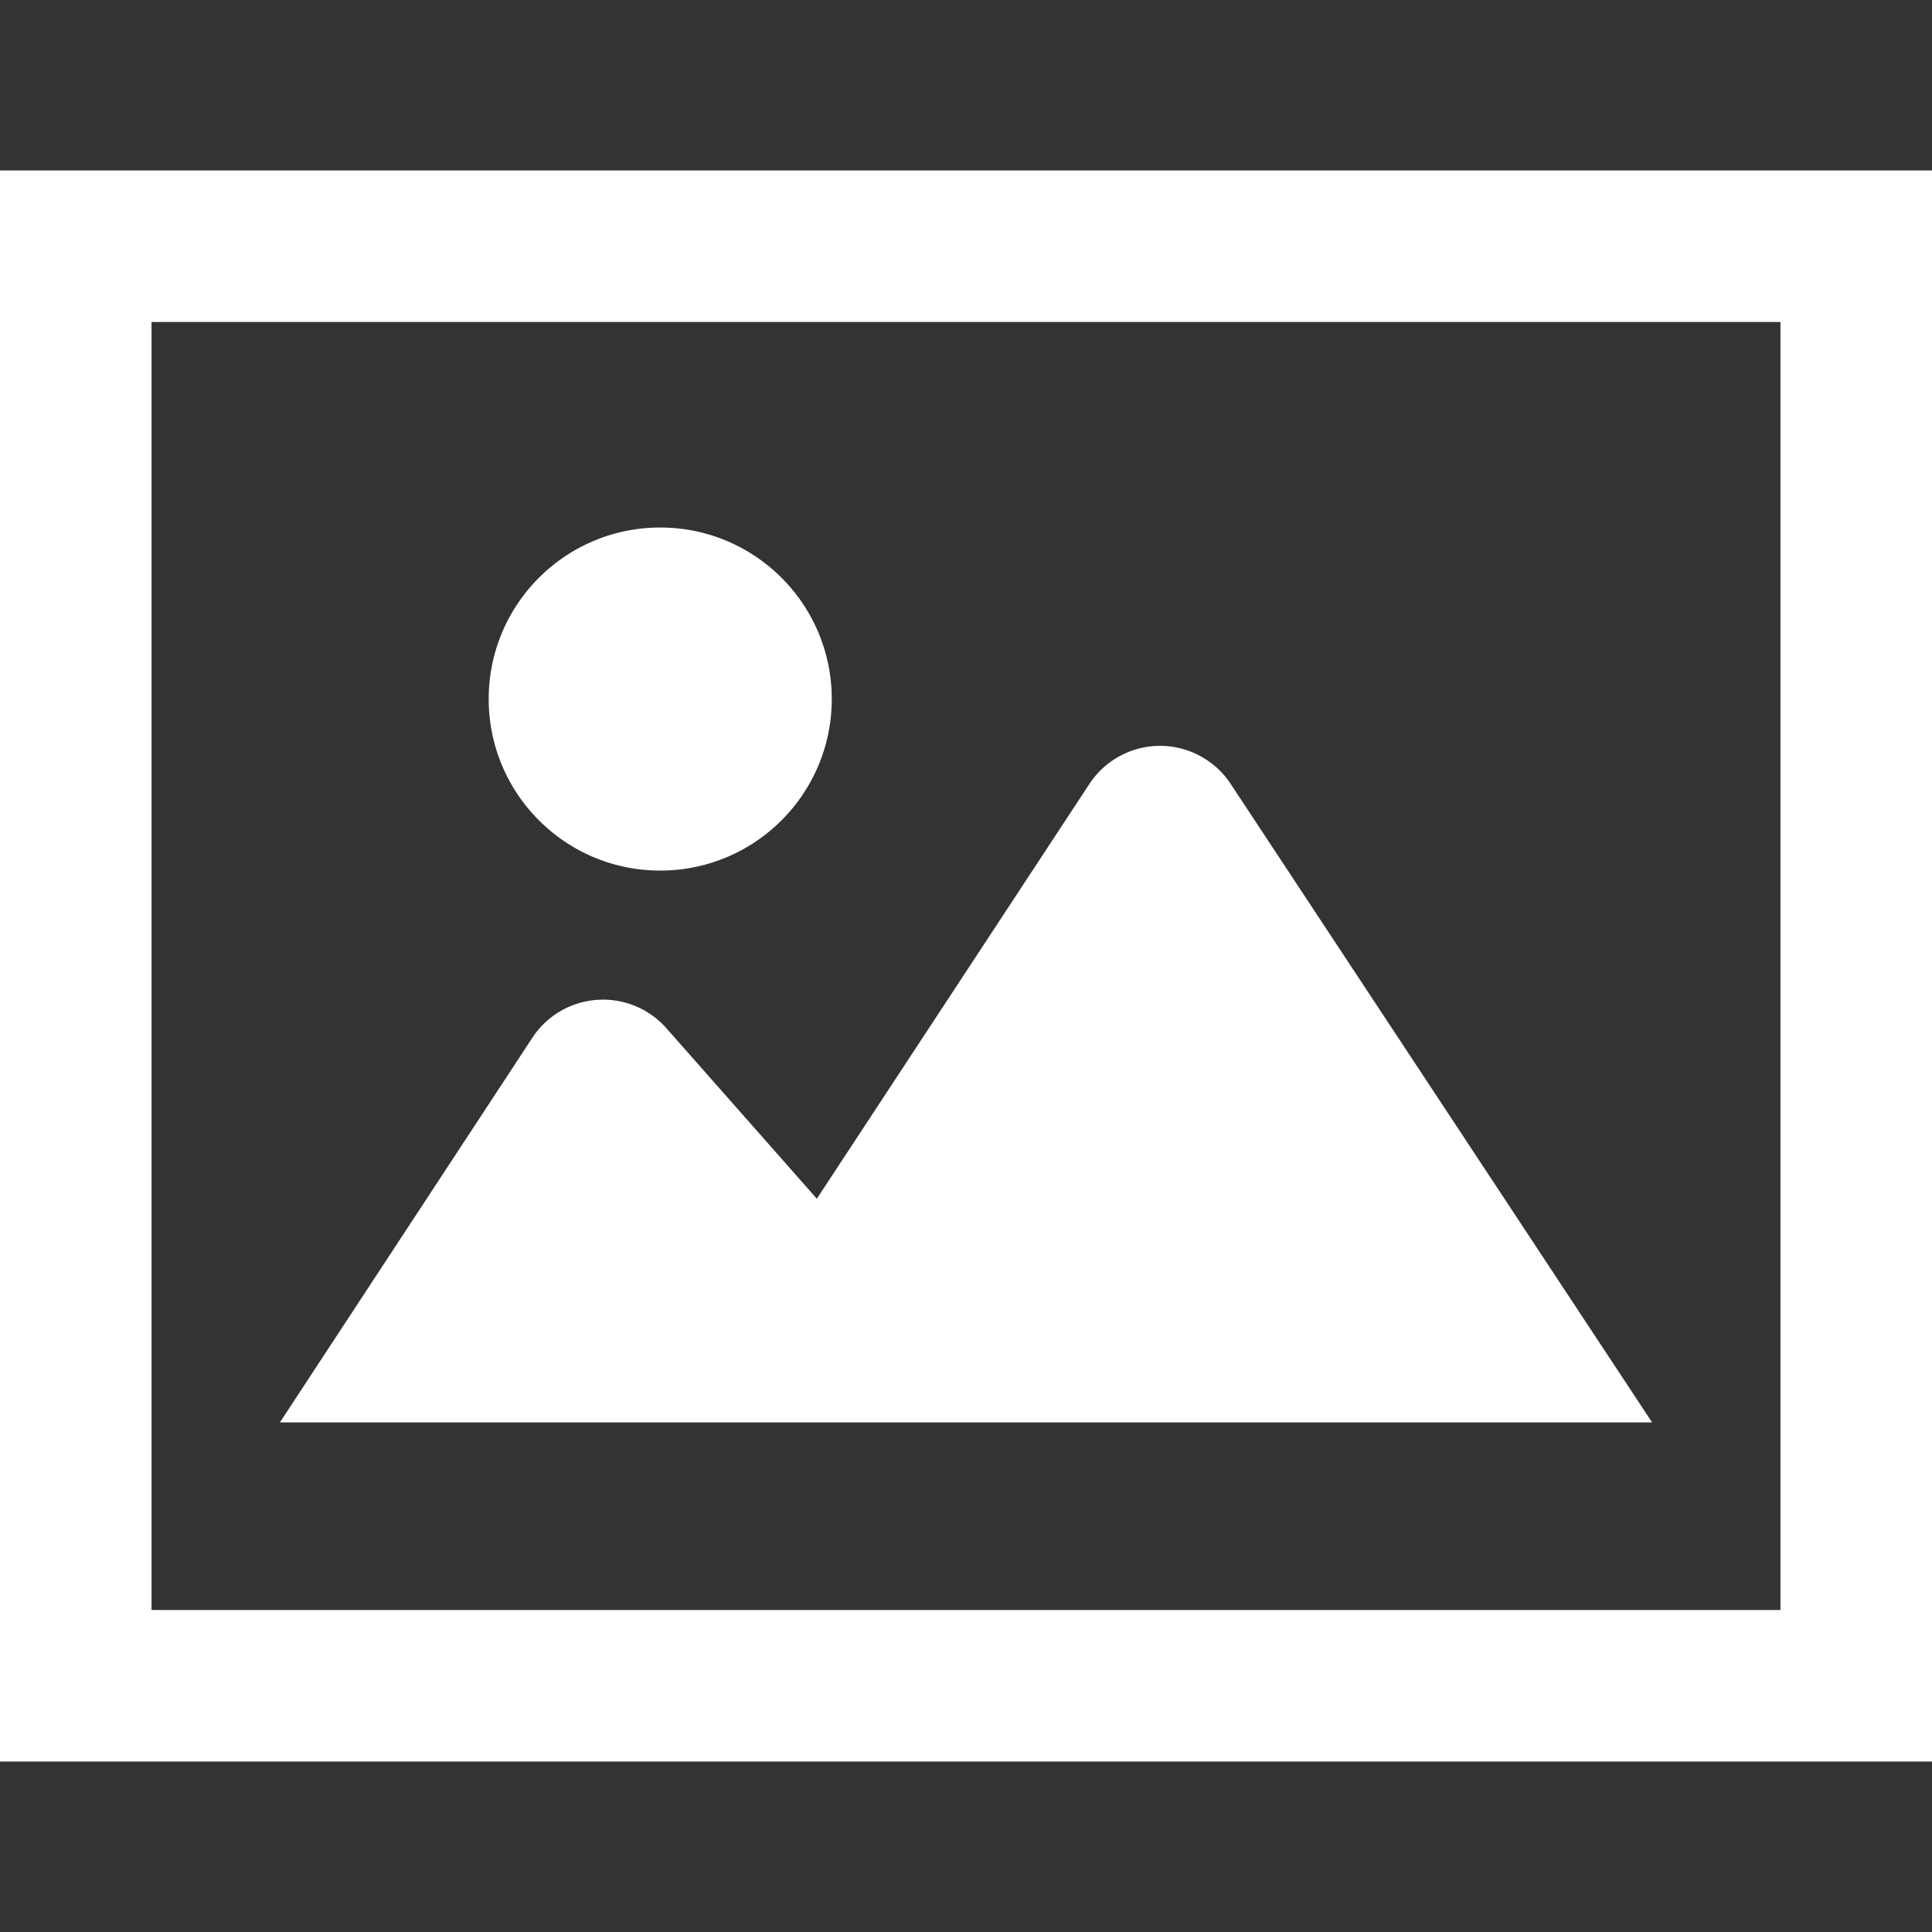 <svg xmlns="http://www.w3.org/2000/svg" xml:space="preserve" id="_x32_" x="0" y="0" style="width:256px;height:256px;opacity:1" version="1.1" viewBox="0 0 512 512"><rect x="0" y="0" width="512" height="512" fill="#333333" stroke="none"/><style>.st0{fill:#4b4b4b}</style><path d="M0 45.178v421.644h512V45.178H0zm471.841 381.484H40.159V85.329h431.682v341.333z" class="st0" style="fill:#fff"/><path d="M326.128 207.728a22.41 22.41 0 0 0-37.43.031l-72.226 109.914-39.862-45.178a22.389 22.389 0 0 0-18.397-7.52 22.371 22.371 0 0 0-17.142 10.053L74.17 376.96h363.659L326.128 207.728zM174.972 230.713c25.102 0 45.453-20.35 45.453-45.461 0-25.102-20.35-45.452-45.453-45.452-25.11 0-45.46 20.35-45.46 45.452-.001 25.111 20.35 45.461 45.46 45.461z" class="st0" style="fill:#fff"/></svg>